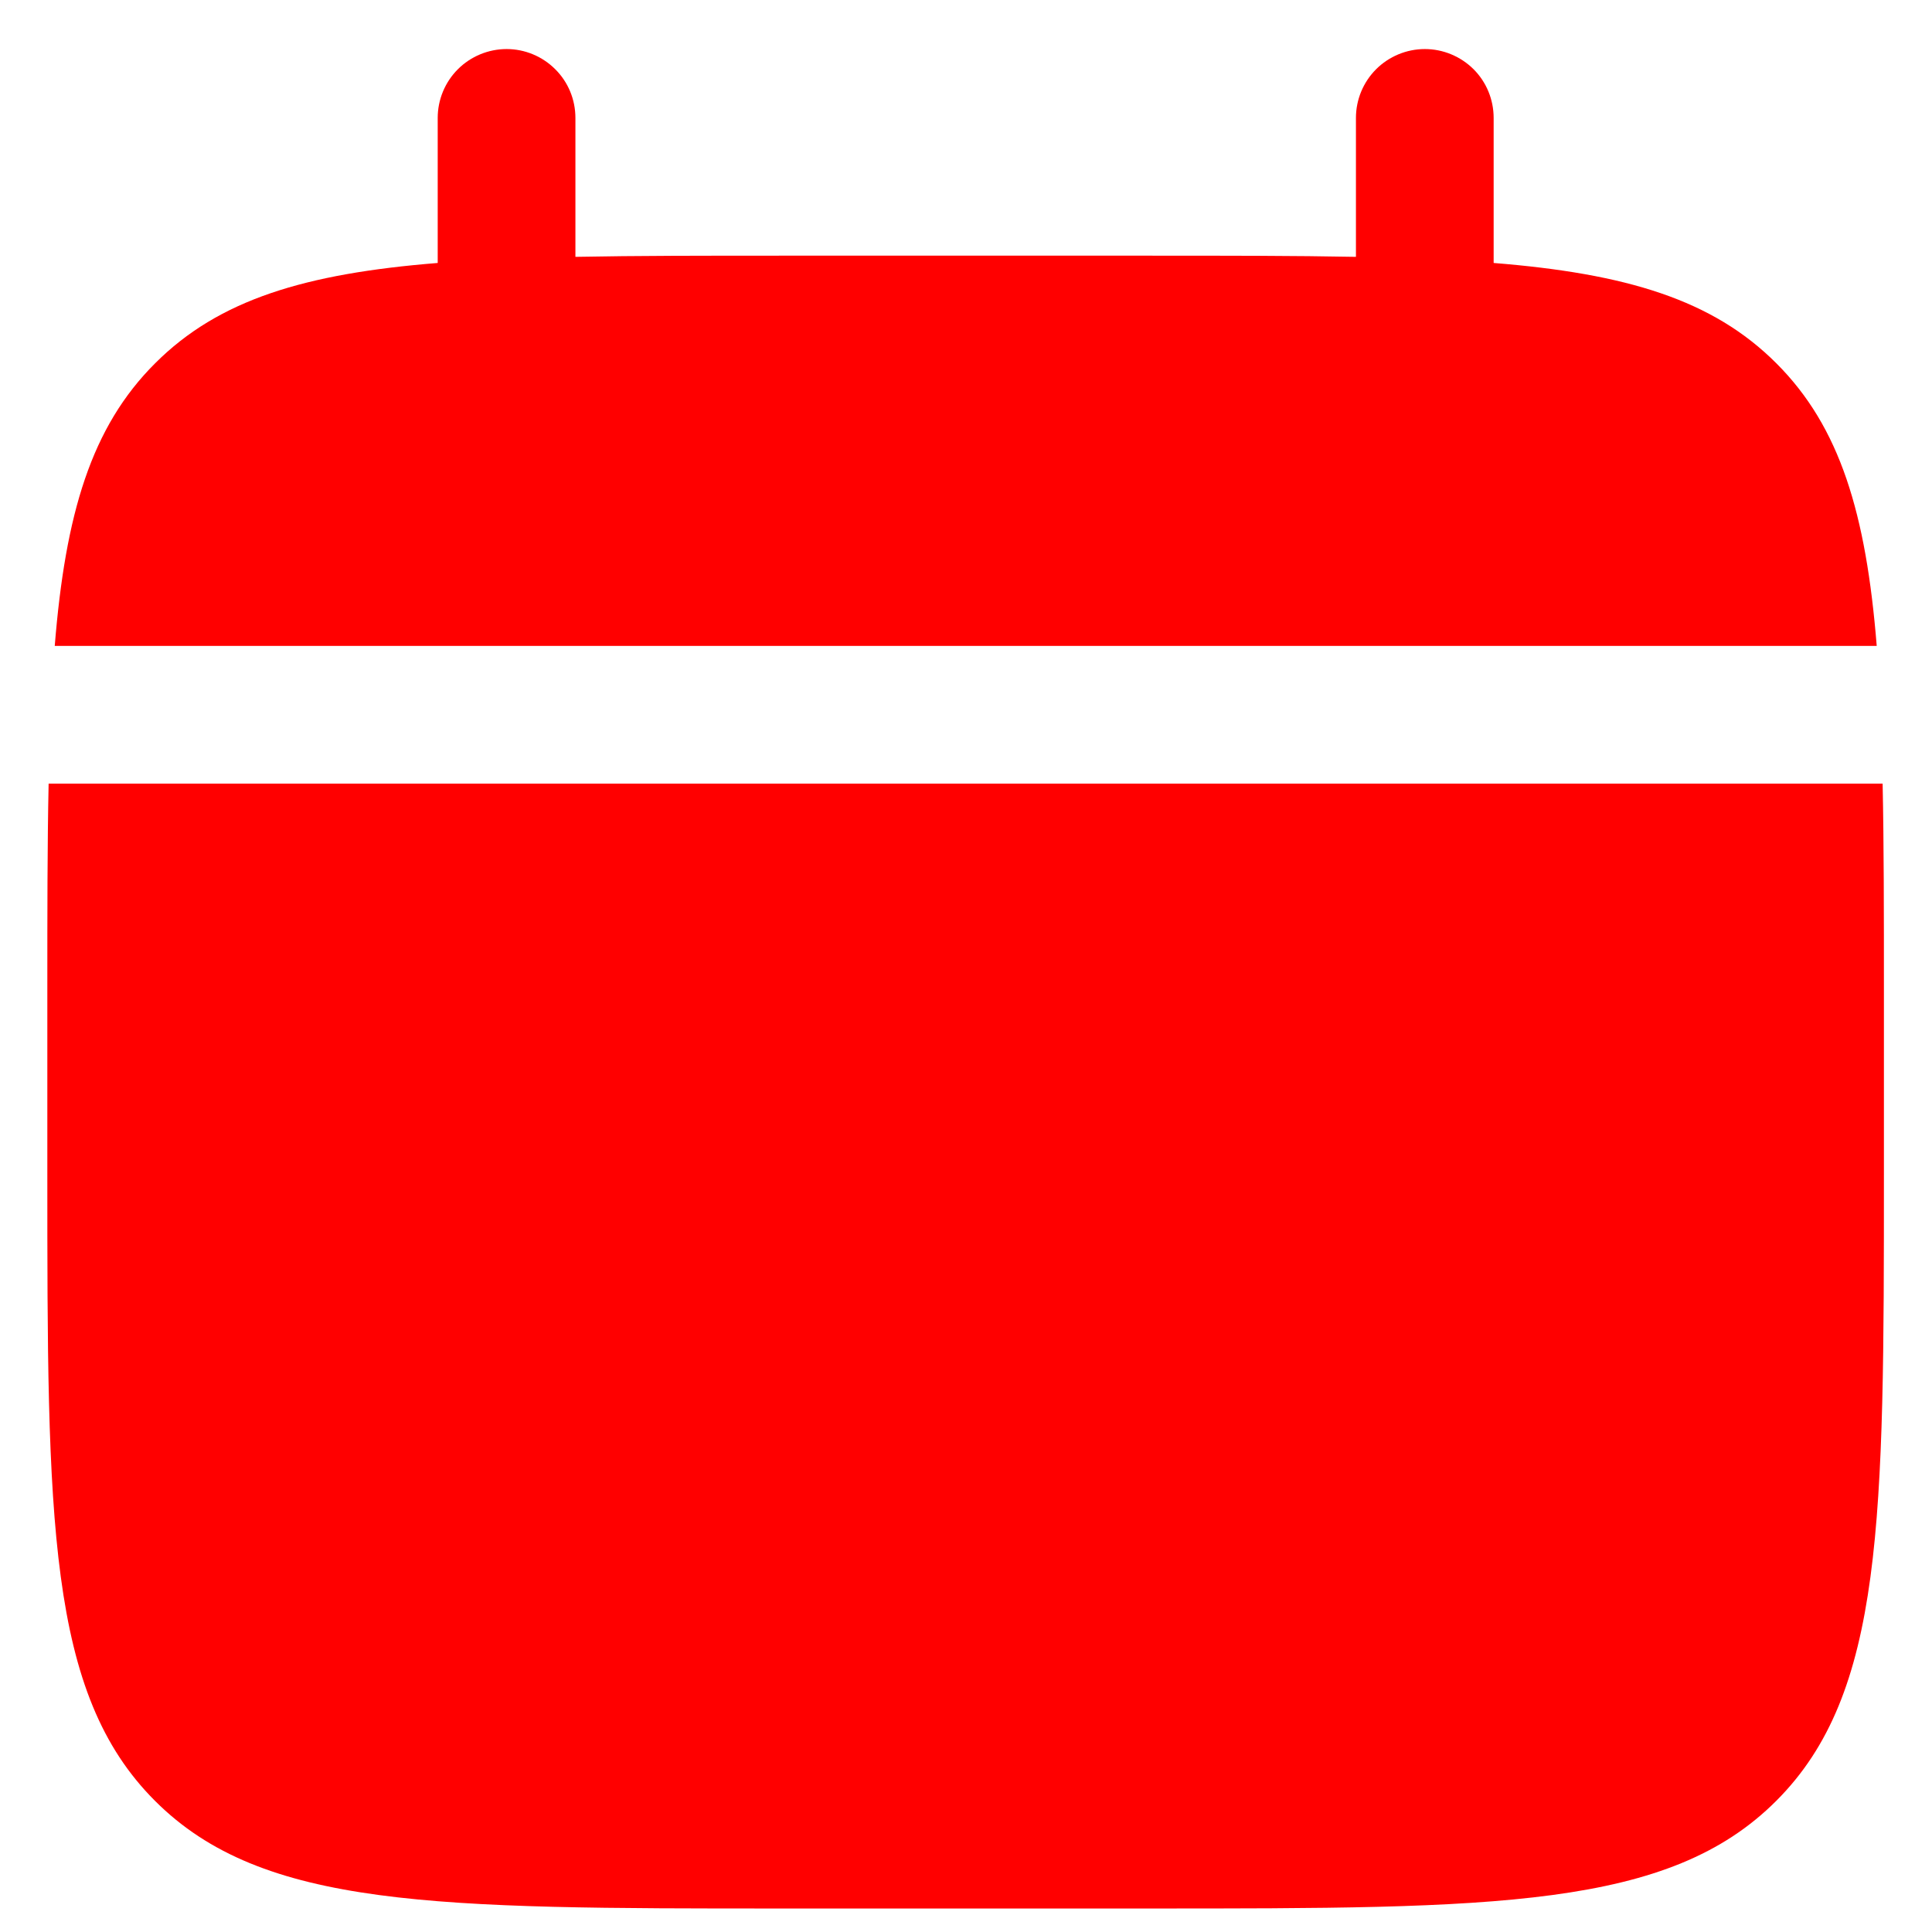 <svg width="18" height="18" viewBox="0 0 18 18" fill="none" xmlns="http://www.w3.org/2000/svg">
<path d="M5.361 1.099C5.361 0.928 5.294 0.765 5.173 0.645C5.053 0.525 4.89 0.457 4.72 0.457C4.55 0.457 4.386 0.525 4.266 0.645C4.146 0.765 4.078 0.928 4.078 1.099V2.45C2.846 2.549 2.039 2.79 1.445 3.385C0.85 3.978 0.609 4.787 0.51 6.018H17.485C17.386 4.786 17.144 3.978 16.55 3.385C15.956 2.79 15.148 2.549 13.916 2.45V1.099C13.916 0.928 13.849 0.765 13.729 0.645C13.608 0.525 13.445 0.457 13.275 0.457C13.105 0.457 12.941 0.525 12.821 0.645C12.701 0.765 12.633 0.928 12.633 1.099V2.393C12.064 2.382 11.426 2.382 10.708 2.382H7.286C6.568 2.382 5.93 2.382 5.361 2.393V1.099Z" fill="#FF0000"/>
<path fill-rule="evenodd" clip-rule="evenodd" d="M17.552 9.226C17.552 8.508 17.552 7.87 17.54 7.301H0.453C0.441 7.87 0.441 8.508 0.441 9.226V10.937C0.441 14.163 0.441 15.776 1.444 16.778C2.446 17.781 4.059 17.781 7.285 17.781H10.707C13.934 17.781 15.547 17.781 16.549 16.778C17.552 15.776 17.552 14.163 17.552 10.937V9.226Z" fill="#FF0000"/>
</svg>
